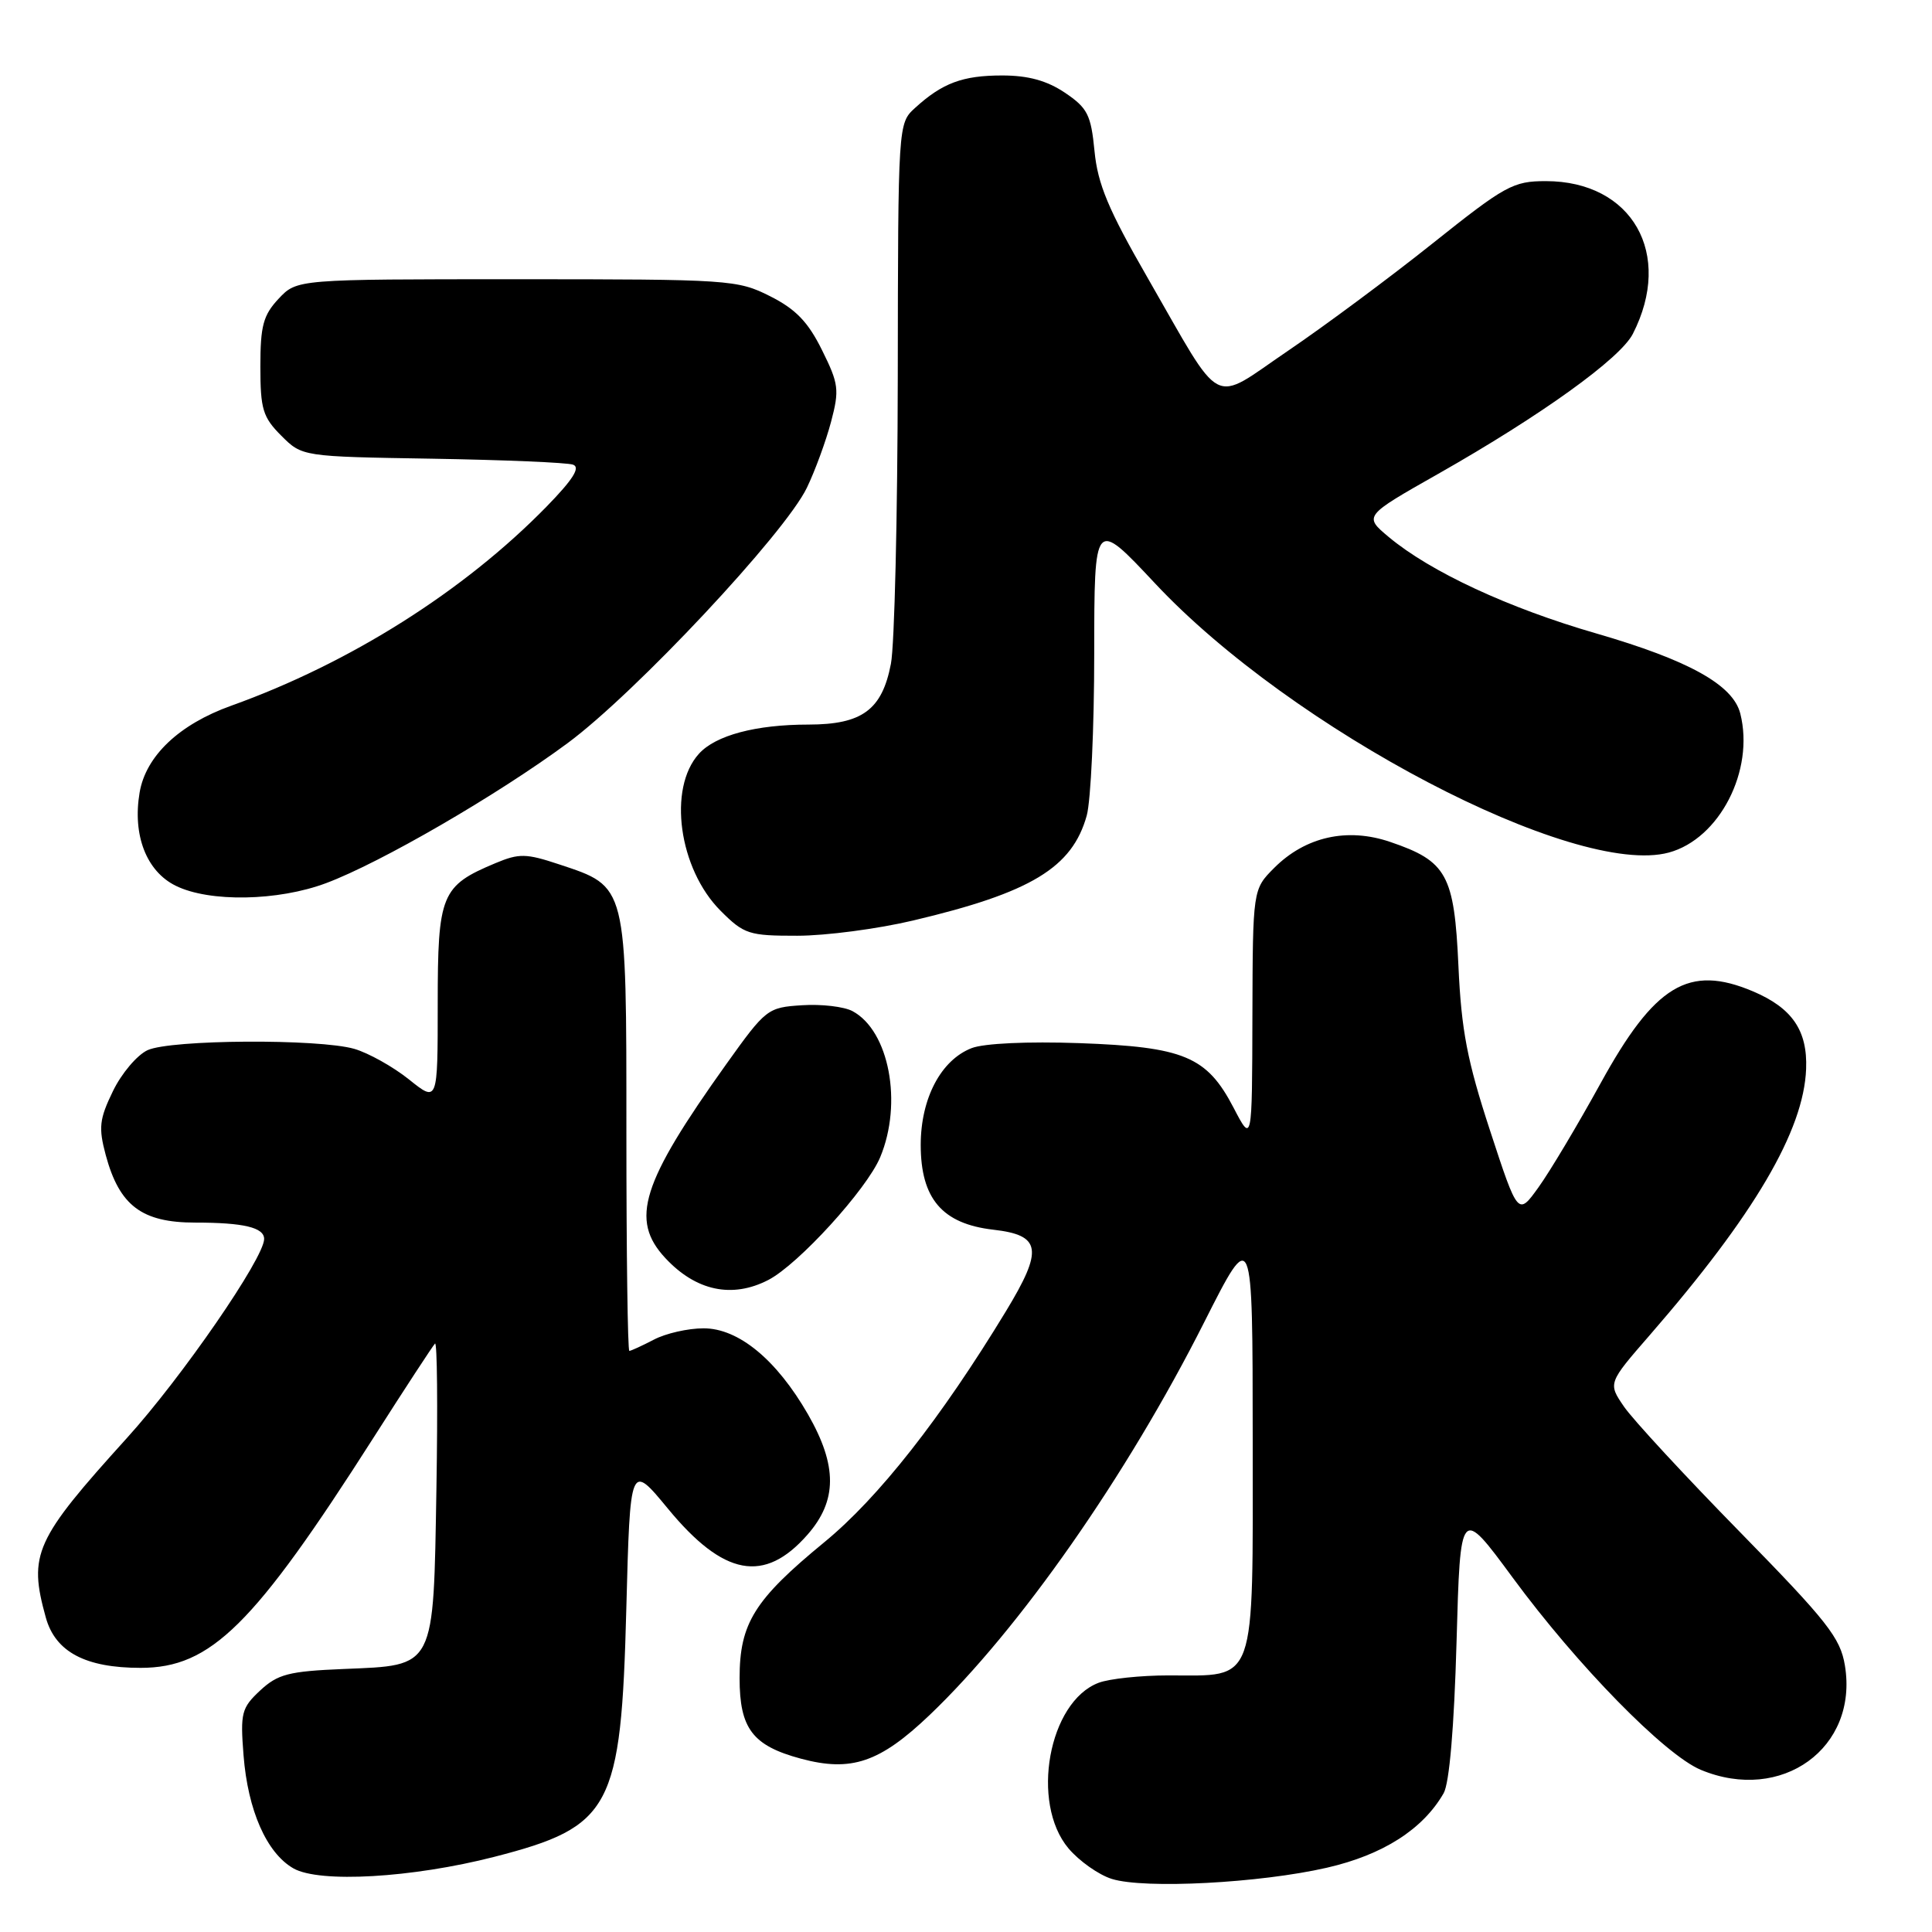 <?xml version="1.0" encoding="UTF-8" standalone="no"?>
<!DOCTYPE svg PUBLIC "-//W3C//DTD SVG 1.1//EN" "http://www.w3.org/Graphics/SVG/1.1/DTD/svg11.dtd" >
<svg xmlns="http://www.w3.org/2000/svg" xmlns:xlink="http://www.w3.org/1999/xlink" version="1.1" viewBox="0 0 256 256">
 <g >
 <path fill="currentColor"
d=" M 175.83 247.48 C 183.24 245.78 188.54 242.40 191.29 237.61 C 192.05 236.28 192.68 228.90 193.00 217.56 C 193.50 199.62 193.50 199.62 200.45 209.06 C 209.00 220.68 220.59 232.51 225.36 234.51 C 236.08 238.98 246.26 231.61 244.46 220.69 C 243.86 217.02 242.13 214.83 230.55 203.00 C 223.27 195.57 216.36 188.10 215.19 186.39 C 213.06 183.28 213.06 183.28 218.62 176.89 C 232.45 160.97 239.01 149.82 239.32 141.64 C 239.52 136.55 237.47 133.56 232.28 131.36 C 223.77 127.76 219.26 130.48 212.06 143.59 C 209.06 149.04 205.38 155.21 203.87 157.31 C 201.14 161.11 201.14 161.11 197.44 149.81 C 194.42 140.59 193.64 136.56 193.25 128.00 C 192.70 115.90 191.72 114.11 184.21 111.56 C 178.53 109.62 172.98 110.86 168.84 115.00 C 166.00 117.85 166.00 117.85 165.95 134.67 C 165.91 151.50 165.91 151.50 163.45 146.77 C 159.91 139.98 156.89 138.72 143.00 138.22 C 136.18 137.98 130.38 138.25 128.75 138.88 C 124.68 140.46 122.01 145.54 122.00 151.69 C 122.00 158.83 124.85 162.16 131.61 162.94 C 137.98 163.67 138.27 165.54 133.29 173.75 C 124.68 187.93 116.40 198.46 109.24 204.34 C 99.95 211.97 98.00 215.10 98.00 222.37 C 98.00 229.04 99.72 231.31 106.11 233.03 C 112.80 234.83 116.57 233.55 123.19 227.24 C 135.06 215.91 149.29 195.56 159.56 175.21 C 165.98 162.50 165.98 162.50 165.99 190.69 C 166.00 223.70 166.61 222.00 154.84 222.00 C 151.15 222.00 146.98 222.44 145.57 222.98 C 138.94 225.49 136.51 238.89 141.58 244.92 C 143.00 246.60 145.59 248.43 147.33 248.97 C 151.67 250.32 166.94 249.52 175.83 247.48 Z  M 65.50 246.04 C 81.04 242.04 82.30 239.67 82.99 213.17 C 83.50 193.84 83.50 193.84 88.50 199.90 C 95.88 208.86 101.28 209.87 107.00 203.35 C 110.95 198.85 110.97 194.23 107.07 187.42 C 102.90 180.16 97.85 176.00 93.22 176.01 C 91.17 176.01 88.21 176.68 86.64 177.51 C 85.06 178.33 83.60 179.00 83.39 179.00 C 83.17 179.00 83.00 166.01 83.00 150.13 C 83.00 117.05 83.12 117.53 74.08 114.53 C 69.72 113.08 68.79 113.06 65.68 114.36 C 58.45 117.38 58.00 118.48 58.00 133.05 C 58.00 146.09 58.00 146.09 54.19 143.03 C 52.09 141.35 48.83 139.53 46.95 138.98 C 42.20 137.62 22.66 137.74 19.56 139.15 C 18.17 139.79 16.10 142.23 14.96 144.59 C 13.16 148.30 13.04 149.42 14.01 153.05 C 15.82 159.76 18.79 162.00 25.87 162.00 C 32.28 162.00 35.00 162.65 35.00 164.17 C 35.00 166.69 24.09 182.52 16.83 190.53 C 4.60 204.04 3.74 205.93 6.07 214.33 C 7.34 218.89 11.32 221.00 18.63 221.00 C 27.94 221.00 33.60 215.41 49.48 190.52 C 53.68 183.93 57.36 178.31 57.64 178.03 C 57.93 177.74 58.01 186.35 57.83 197.15 C 57.42 221.29 57.76 220.64 45.52 221.15 C 38.25 221.45 36.81 221.83 34.47 224.00 C 32.00 226.31 31.83 226.97 32.27 232.58 C 32.84 239.89 35.33 245.54 38.88 247.57 C 42.33 249.54 54.62 248.83 65.50 246.04 Z  M 101.81 169.60 C 105.79 167.54 114.85 157.60 116.63 153.34 C 119.63 146.16 117.82 136.58 112.96 133.98 C 111.84 133.38 108.83 133.03 106.27 133.20 C 101.71 133.49 101.48 133.67 96.24 141.00 C 84.98 156.77 83.45 161.63 88.15 166.69 C 92.21 171.06 97.01 172.08 101.81 169.60 Z  M 121.00 121.97 C 136.62 118.28 142.08 114.97 144.00 108.06 C 144.54 106.10 144.99 96.45 144.99 86.60 C 145.00 68.71 145.00 68.71 153.02 77.27 C 171.16 96.67 208.66 116.32 221.12 112.97 C 227.83 111.16 232.50 102.10 230.60 94.56 C 229.65 90.75 223.78 87.49 211.50 83.93 C 199.87 80.57 189.53 75.76 184.02 71.16 C 180.70 68.38 180.70 68.38 190.60 62.77 C 204.20 55.05 214.69 47.51 216.36 44.24 C 221.77 33.65 216.28 24.01 204.84 24.00 C 200.50 24.00 199.46 24.57 189.83 32.25 C 184.14 36.79 175.52 43.19 170.67 46.48 C 160.32 53.50 162.24 54.50 152.03 36.75 C 146.87 27.79 145.45 24.39 145.03 20.03 C 144.56 15.20 144.11 14.31 141.10 12.28 C 138.71 10.68 136.25 10.00 132.79 10.00 C 127.55 10.00 124.87 11.00 121.25 14.30 C 119.00 16.35 119.00 16.41 118.96 49.92 C 118.93 68.39 118.53 85.51 118.05 87.96 C 116.88 94.06 114.24 96.00 107.14 96.01 C 100.15 96.01 94.82 97.43 92.61 99.88 C 88.46 104.46 89.94 115.14 95.49 120.69 C 98.59 123.79 99.23 124.00 105.65 123.99 C 109.42 123.99 116.33 123.08 121.00 121.97 Z  M 43.21 117.02 C 50.43 114.32 65.87 105.37 75.21 98.47 C 84.17 91.85 104.03 70.65 106.92 64.62 C 108.01 62.36 109.45 58.42 110.12 55.89 C 111.24 51.65 111.14 50.86 108.92 46.39 C 107.08 42.66 105.44 40.96 102.04 39.25 C 97.72 37.07 96.67 37.00 68.46 37.00 C 39.35 37.00 39.35 37.00 36.92 39.58 C 34.88 41.76 34.50 43.16 34.50 48.56 C 34.50 54.21 34.82 55.28 37.27 57.73 C 40.04 60.50 40.04 60.50 57.27 60.78 C 66.75 60.94 75.14 61.29 75.93 61.57 C 76.94 61.93 75.93 63.53 72.43 67.12 C 61.48 78.33 46.37 87.87 30.64 93.51 C 23.74 95.98 19.32 100.17 18.50 105.01 C 17.54 110.66 19.40 115.46 23.29 117.37 C 27.74 119.57 36.84 119.41 43.21 117.02 Z "/>
</g>
</svg>